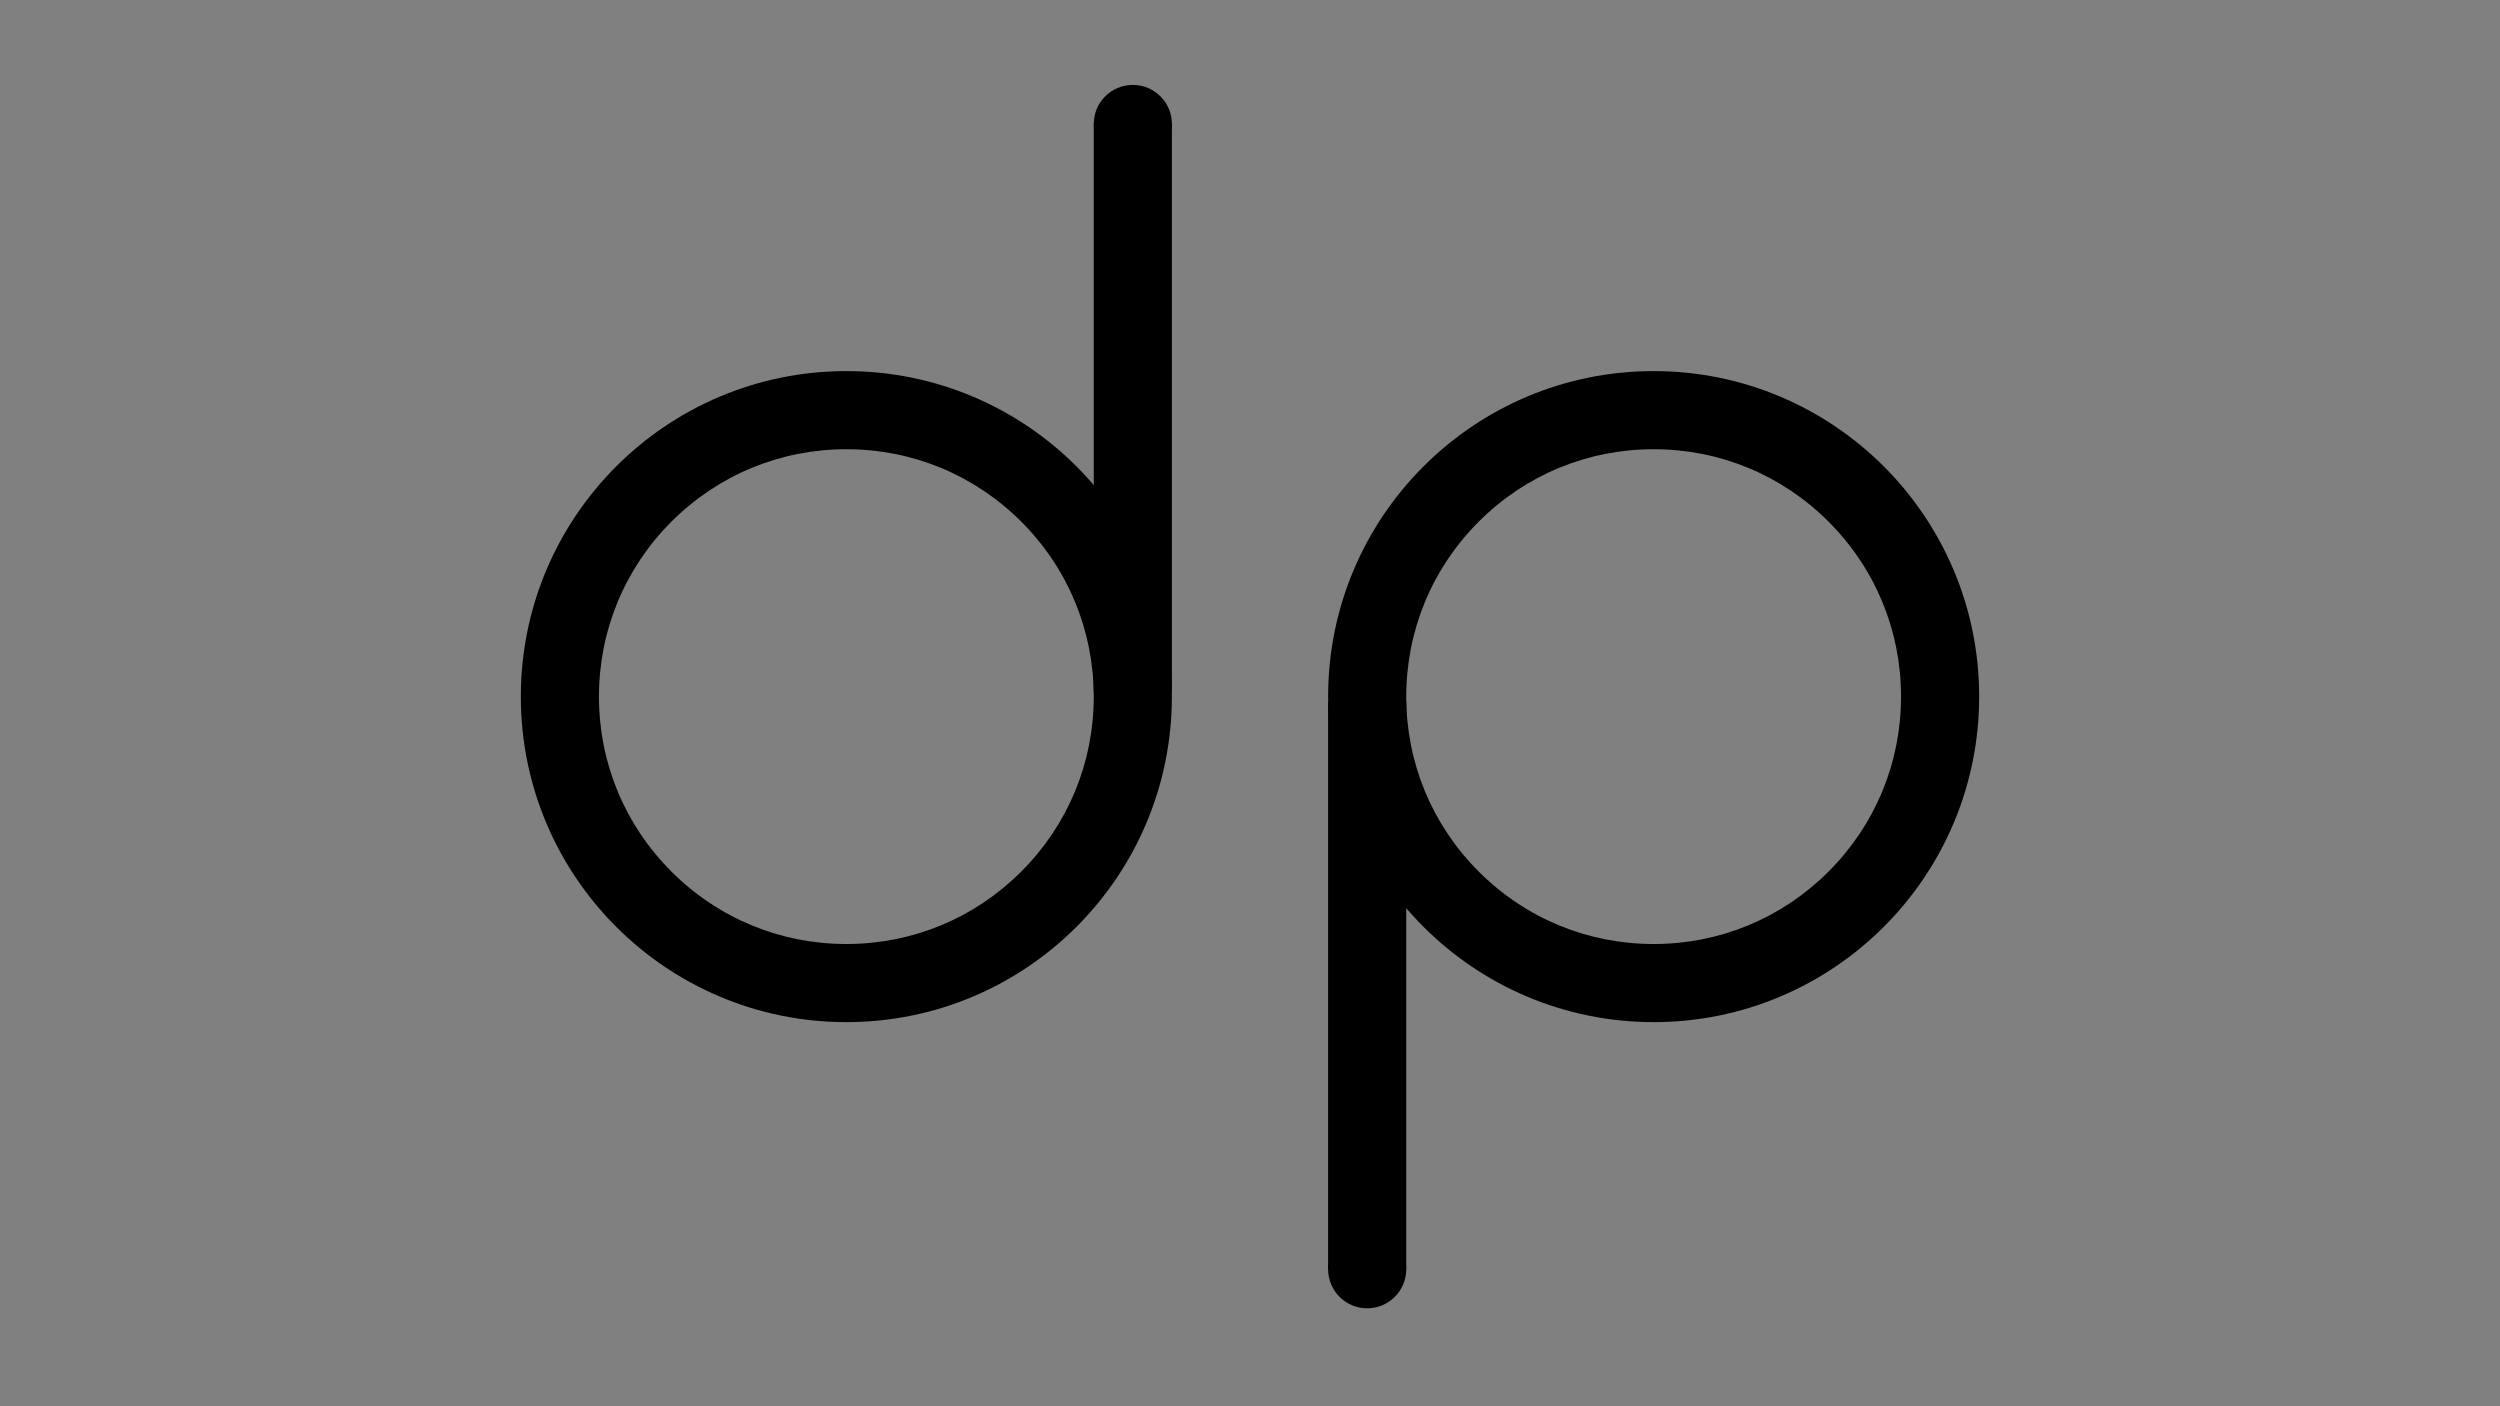 <?xml version="1.0" encoding="utf-8"?>
<!-- Generator: Adobe Illustrator 24.2.1, SVG Export Plug-In . SVG Version: 6.00 Build 0)  -->
<svg version="1.1" id="Layer_1" xmlns="http://www.w3.org/2000/svg" xmlns:xlink="http://www.w3.org/1999/xlink" x="0px" y="0px"
	 viewBox="0 0 1920 1080" style="enable-background:new 0 0 1920 1080;" xml:space="preserve">
<rect x="0" y="0" width="1920" height="1080" fill="#808080" stroke="none"/>
<style type="text/css">
	.st0{fill:#FFFFFF;stroke:#000000;stroke-width:60;stroke-miterlimit:10;}
	.st1{stroke:#000000;stroke-width:60;stroke-miterlimit:10;}
	.st2{fill:#FFFFFF;}
</style>
<g>
	<path d="M650,345c50.75,0,98.46,19.76,134.35,55.65C820.24,436.54,840,484.25,840,535s-19.76,98.46-55.65,134.35
		C748.46,705.24,700.75,725,650,725s-98.46-19.76-134.35-55.65C479.76,633.46,460,585.75,460,535s19.76-98.46,55.65-134.35
		C551.54,364.76,599.25,345,650,345 M650,285c-138.07,0-250,111.93-250,250s111.93,250,250,250s250-111.93,250-250
		S788.07,285,650,285L650,285z"/>
</g>
<path class="st0" d="M1152.94,285"/>
<path class="st1" d="M870.01,95.22v435.76V95.22z"/>
<g>
	<path d="M1270,345c50.75,0,98.46,19.76,134.35,55.65c35.89,35.89,55.65,83.6,55.65,134.35s-19.76,98.46-55.65,134.35
		C1368.46,705.24,1320.75,725,1270,725s-98.46-19.76-134.35-55.65C1099.76,633.46,1080,585.75,1080,535s19.76-98.46,55.65-134.35
		C1171.54,364.76,1219.25,345,1270,345 M1270,285c-138.07,0-250,111.93-250,250s111.93,250,250,250s250-111.93,250-250
		S1408.07,285,1270,285L1270,285z"/>
</g>
<path class="st0" d="M1092.72,358.72"/>
<path class="st0" d="M1049.99,974.78V539.02V974.78z"/>
<g>
	<path class="st2" d="M870.01,95.22C869.98,95.22,870.01,95.22,870.01,95.22z"/>
	<path d="M870.01,65.22c-16.57,0-30,13.43-30,30s13.43,30,30,30s30-13.43,30-30S886.58,65.22,870.01,65.22L870.01,65.22z"/>
</g>
<g>
	<path class="st2" d="M1049.99,974.78"/>
	<path d="M1049.99,944.78c-16.57,0-30,13.43-30,30s13.43,30,30,30c16.57,0,30-13.43,30-30S1066.56,944.78,1049.99,944.78
		L1049.99,944.78z"/>
</g>
<g>
</g>
<g>
</g>
<g>
</g>
<g>
</g>
<g>
</g>
<g>
</g>
<g>
</g>
<g>
</g>
<g>
</g>
<g>
</g>
<g>
</g>
<g>
</g>
<g>
</g>
<g>
</g>
<g>
</g>
</svg>
